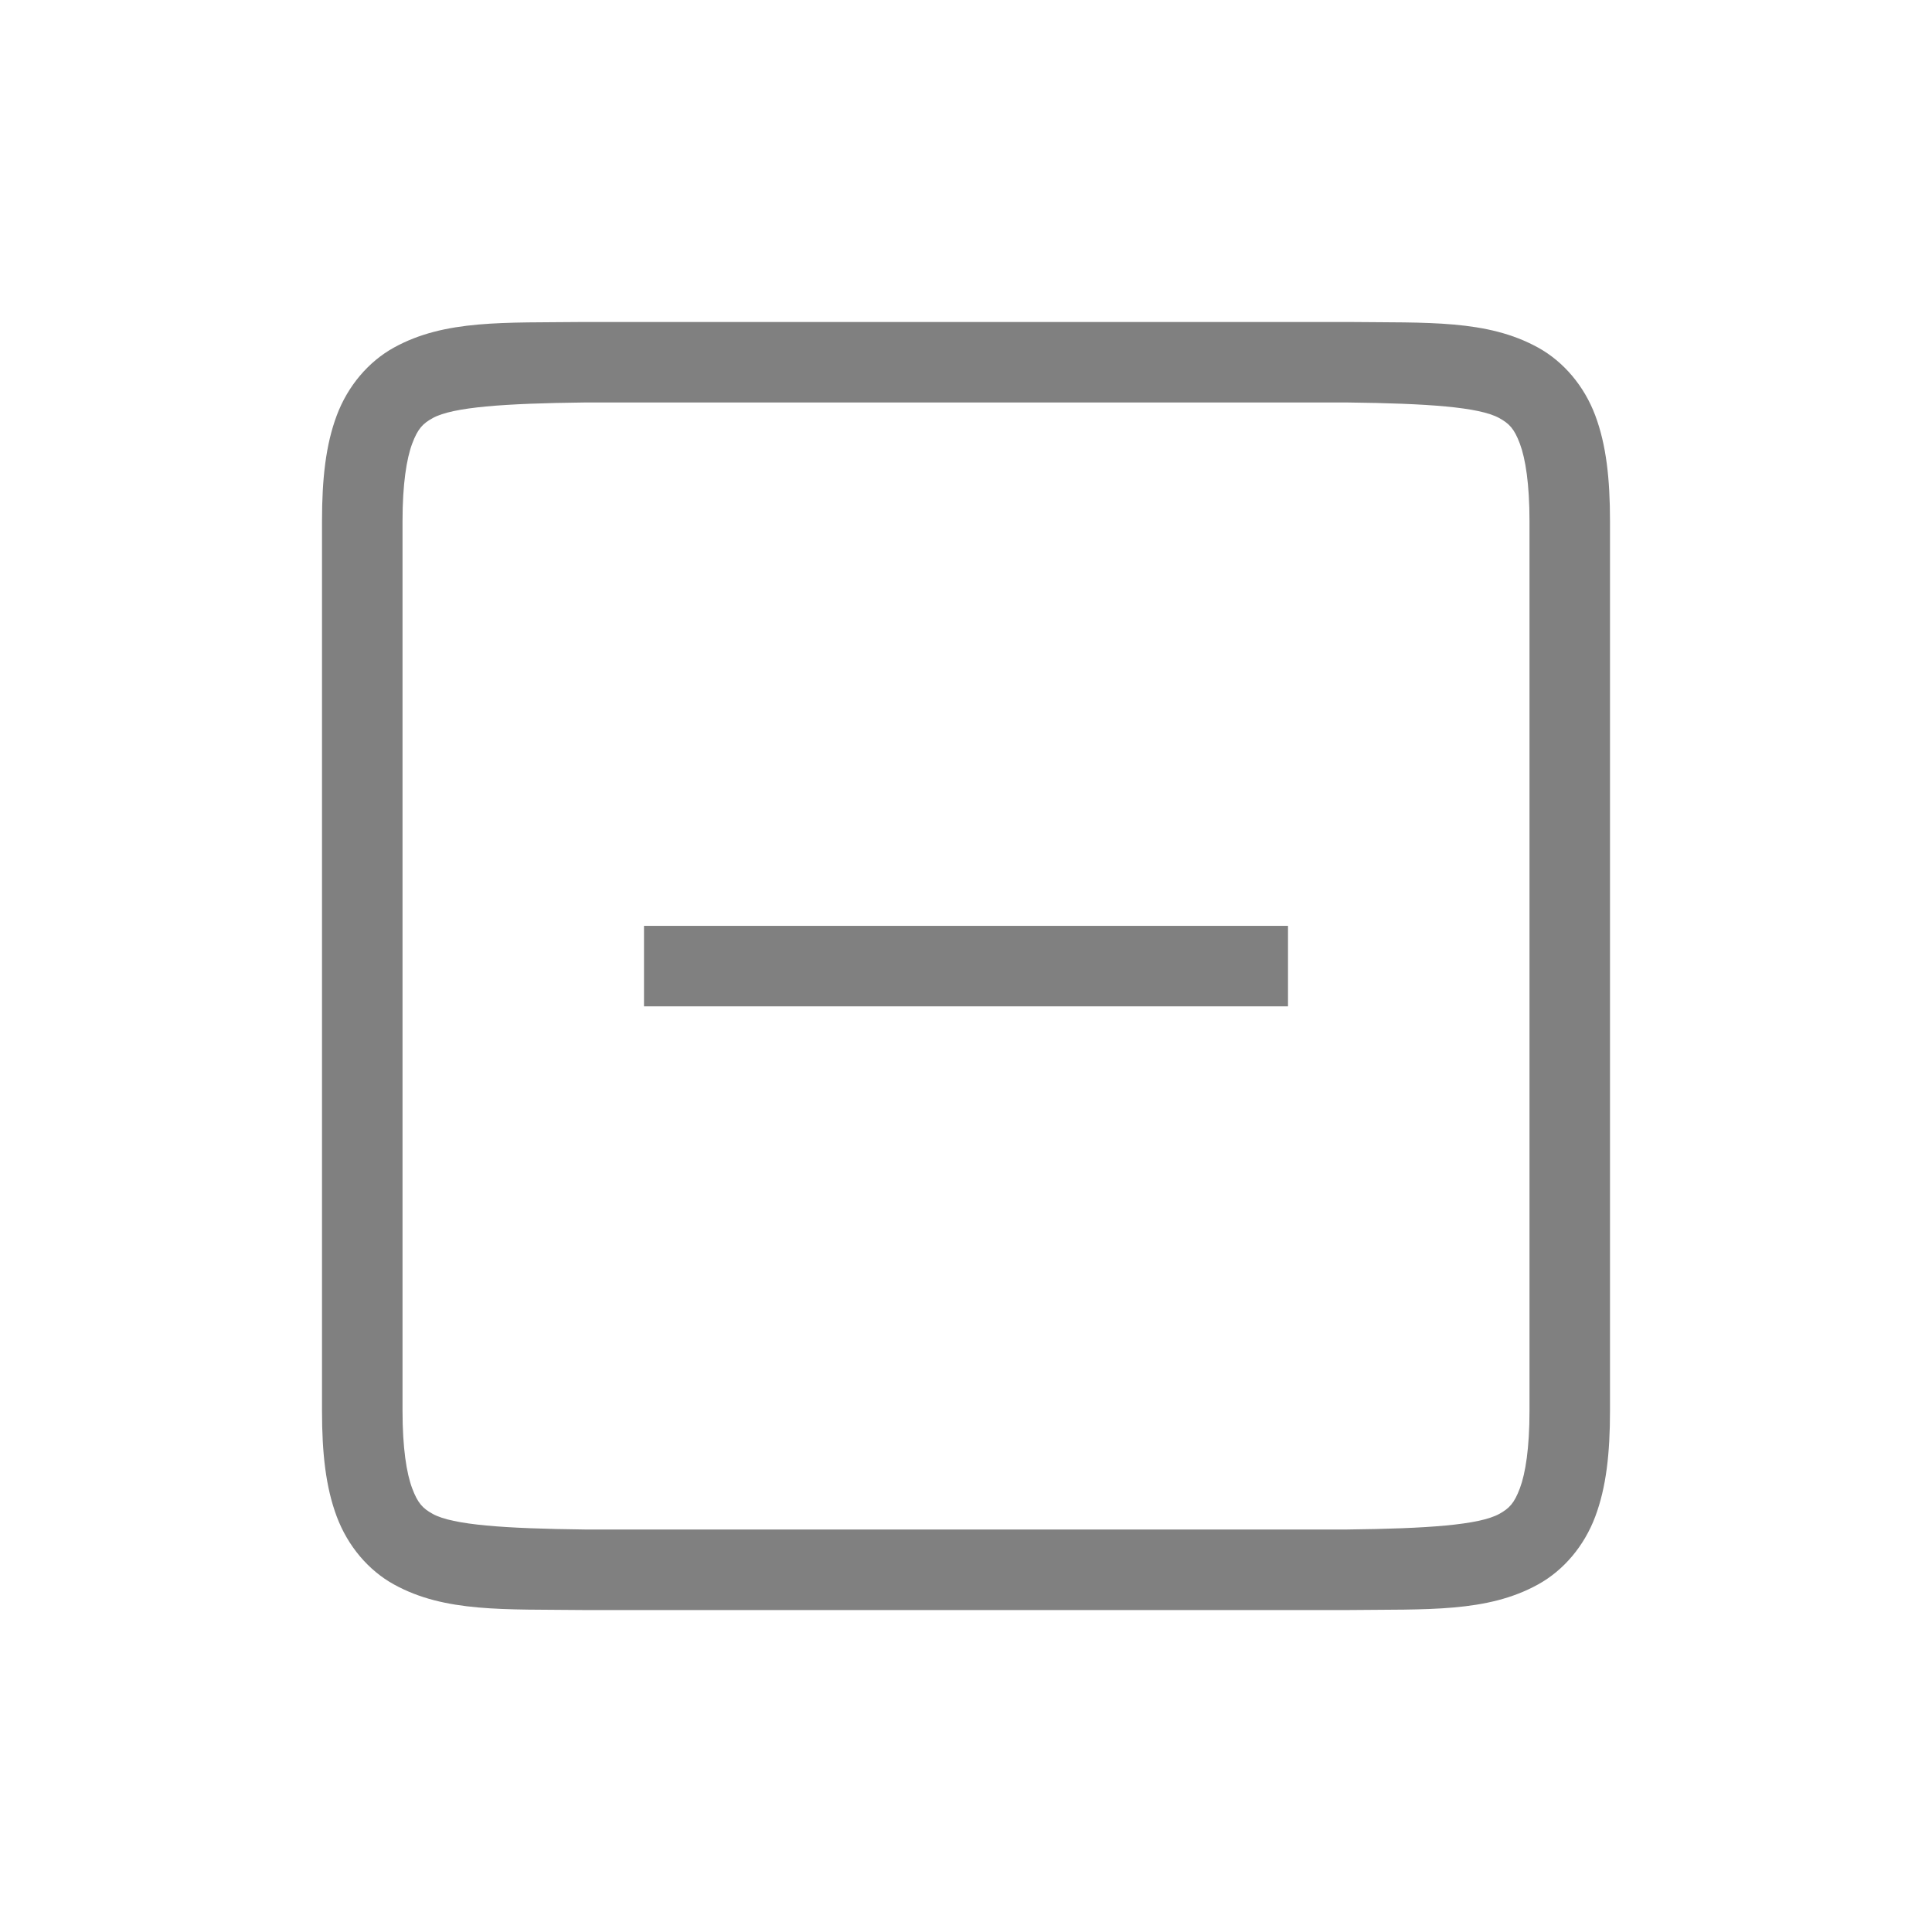 <?xml version="1.0" encoding="UTF-8"?>
<!-- Created with Inkscape (http://www.inkscape.org/) -->
<svg id="svg4874" width="96" height="96" version="1.1" viewBox="0 0 96 96" xmlns="http://www.w3.org/2000/svg" xmlns:cc="http://creativecommons.org/ns#" xmlns:dc="http://purl.org/dc/elements/1.1/" xmlns:rdf="http://www.w3.org/1999/02/22-rdf-syntax-ns#">
 <g id="layer1" transform="translate(67.857 -78.505)">
  <rect id="rect4782" transform="rotate(90)" x="78.505" y="-28.143" width="96" height="96" style="color:#000000;fill:none"/>
  <path id="path4643" d="m-38.828 94.504c-3.971 0.046-6.915-0.13-9.455 1.272-1.27 0.701-2.292 1.909-2.84 3.369-0.548 1.46-0.734 3.152-0.734 5.256v44.211c0 2.104 0.186 3.793 0.734 5.254 0.548 1.46 1.57 2.669 2.84 3.369 2.54 1.401 5.484 1.226 9.455 1.272h0.012 37.918 0.012c3.971-0.046 6.915 0.13 9.455-1.272 1.27-0.701 2.292-1.909 2.84-3.369 0.548-1.46 0.734-3.15 0.734-5.254v-44.211c0-2.104-0.186-3.795-0.734-5.256-0.548-1.46-1.57-2.668-2.84-3.369-2.54-1.401-5.484-1.226-9.455-1.272h-0.012-37.918-0.012zm0.023 4h37.895c3.976 0.047 6.553 0.225 7.547 0.773 0.498 0.275 0.748 0.528 1.027 1.273 0.28 0.746 0.479 2.006 0.479 3.85v44.211c0 1.843-0.199 3.102-0.479 3.848-0.28 0.746-0.529 0.999-1.027 1.273-0.994 0.548-3.571 0.727-7.547 0.773h-37.871-0.023c-3.976-0.047-6.553-0.225-7.547-0.773-0.498-0.275-0.746-0.528-1.025-1.273-0.28-0.745-0.48-2.004-0.48-3.848v-44.211c0-1.843 0.201-3.104 0.48-3.85 0.28-0.745 0.527-0.999 1.025-1.273 0.994-0.548 3.571-0.727 7.547-0.773z" style="block-progression:tb;color-rendering:auto;color:#000000;fill:#808080;font-feature-settings:normal;font-variant-alternates:normal;font-variant-caps:normal;font-variant-ligatures:none;font-variant-numeric:normal;font-variant-position:normal;image-rendering:auto;isolation:auto;mix-blend-mode:normal;shape-padding:0;shape-rendering:auto;solid-color:#000000;text-decoration-color:#000000;text-decoration-line:none;text-decoration-style:solid;text-indent:0;text-transform:none;white-space:normal"/>
  <rect id="rect4174" x="-35.857" y="124.51" width="32" height="4" style="color:#000000;fill:#808080"/>
 </g>
</svg>
